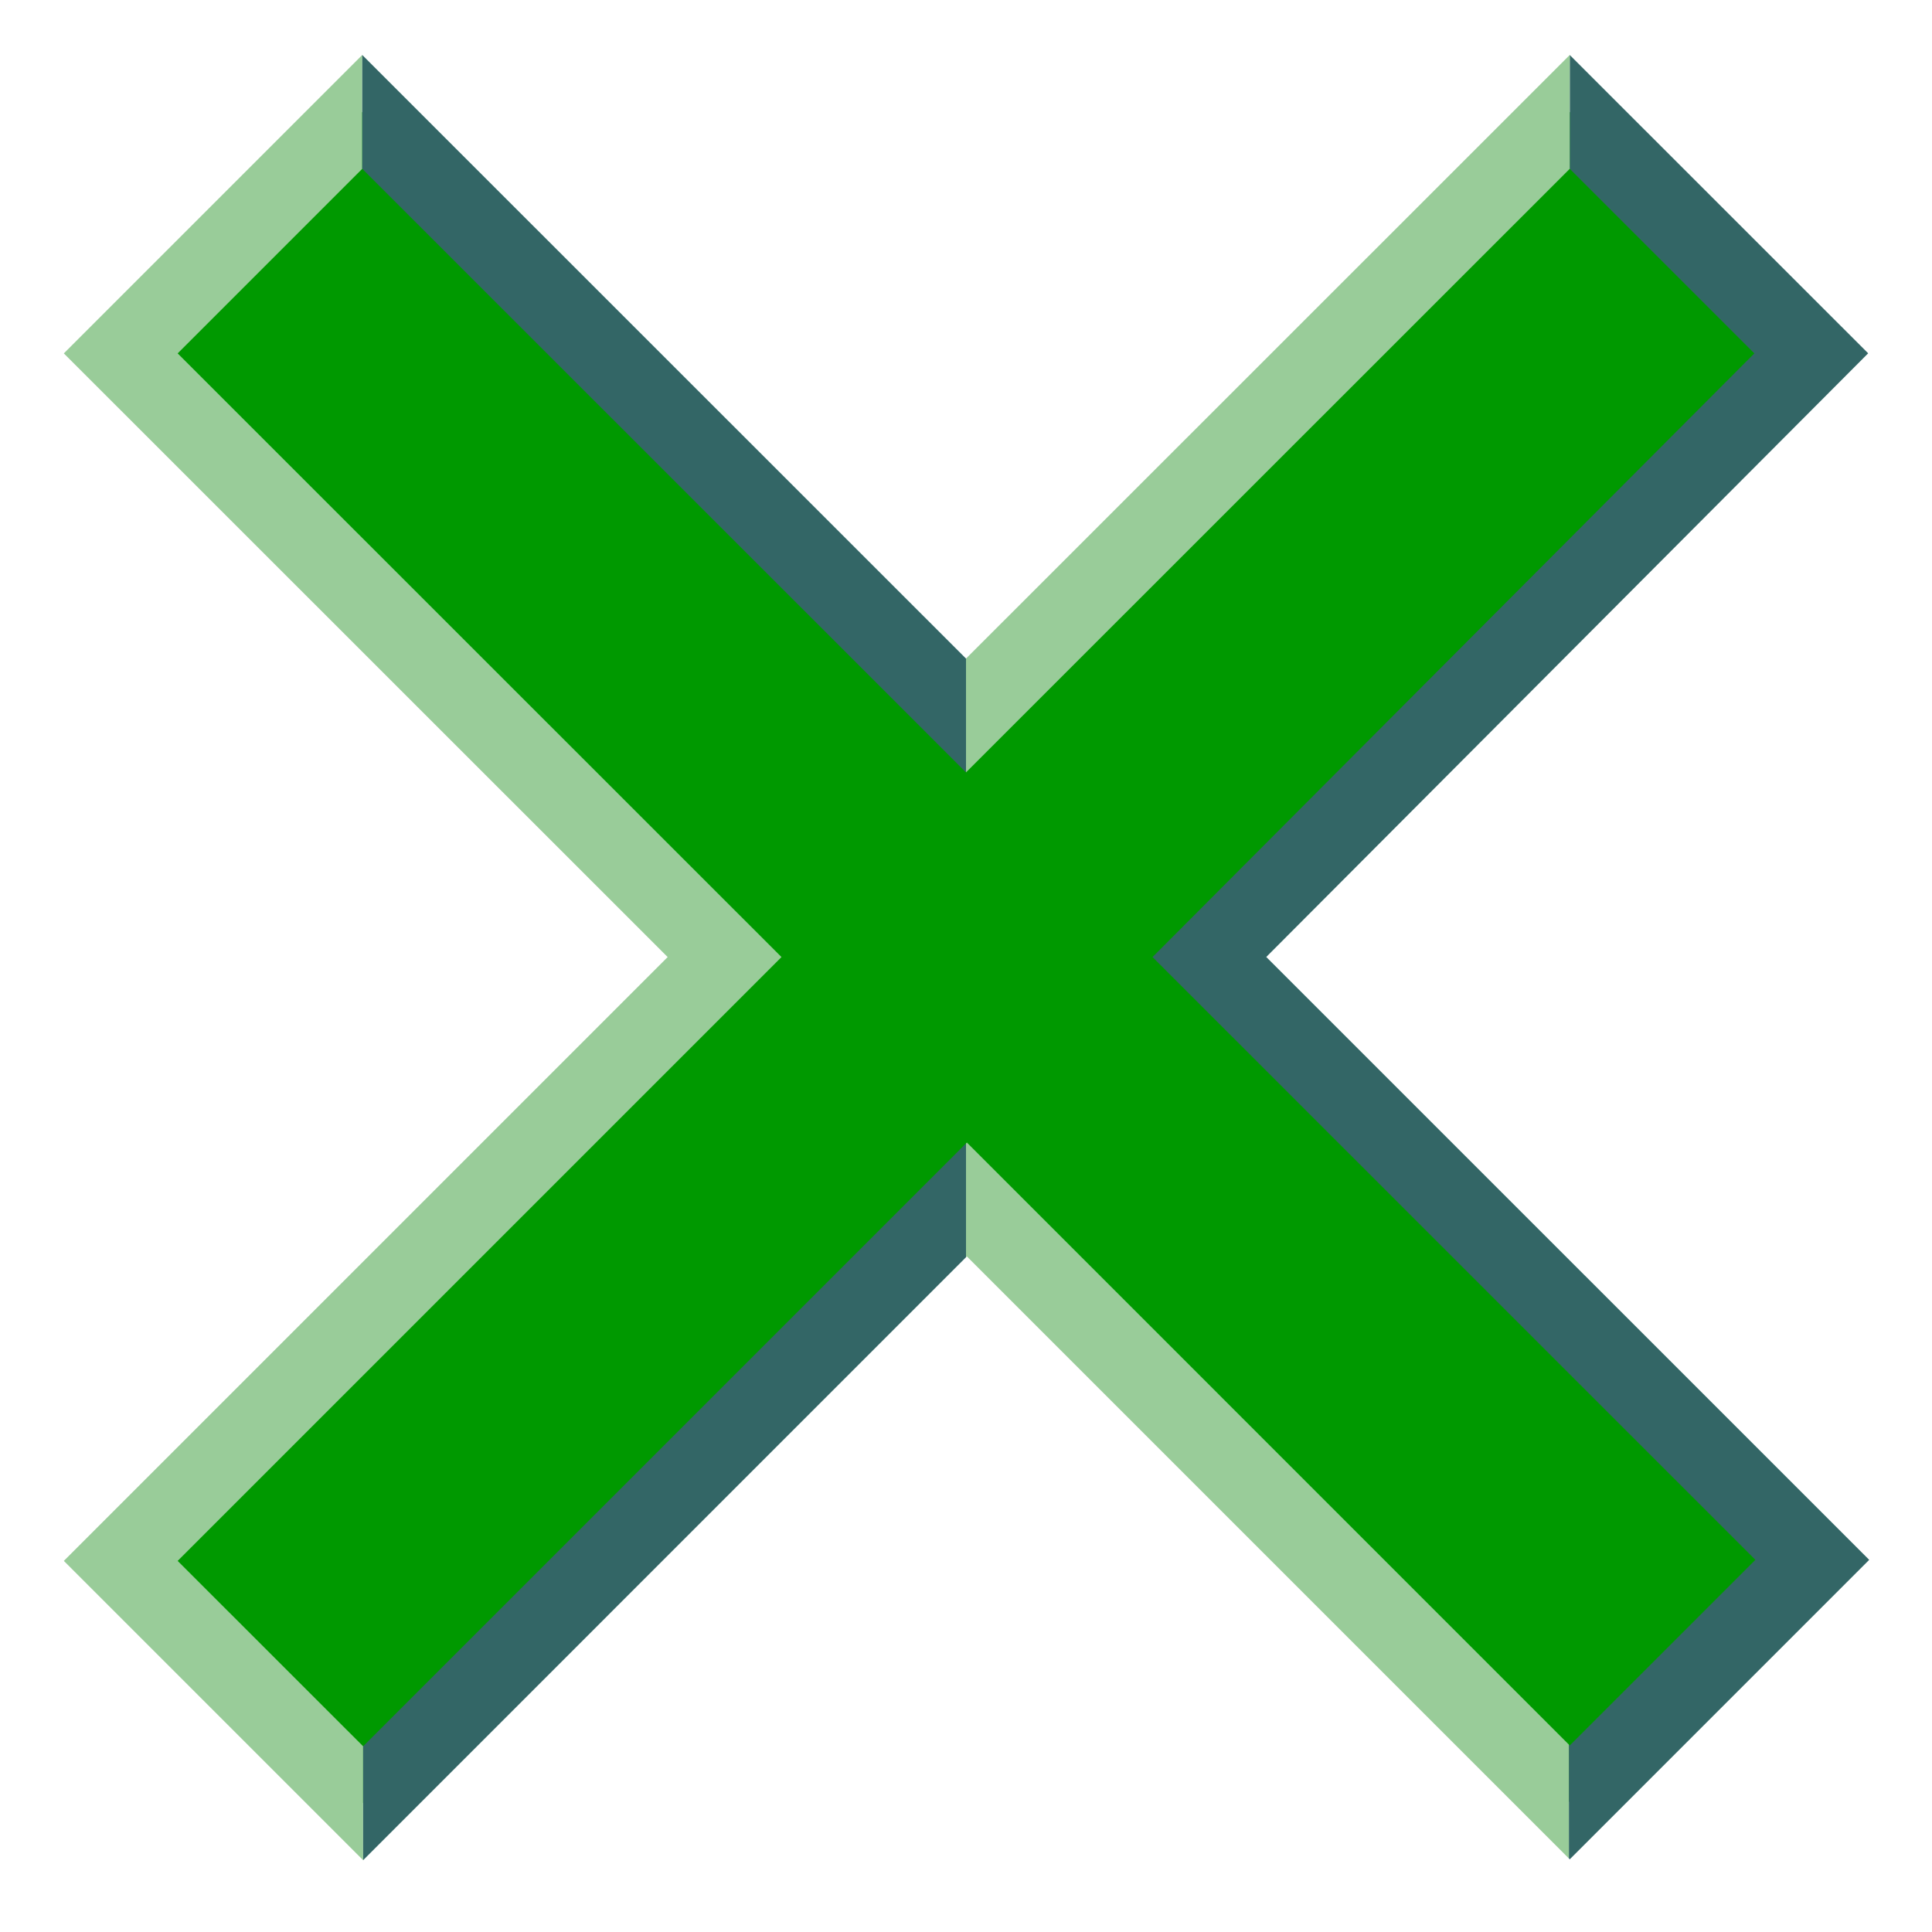 <svg xmlns="http://www.w3.org/2000/svg" width="24" height="24">
	<g transform="translate(-274,-380)" id="KDDI_D_055">
		<g>
			<g>
				<path style="stroke:none; fill:#090" d="M 275.5 384.39L 278.5 381.39L 286 388.888L 293.5 381.39L 296.5 384.39L 289.023 391.888L 296.513 399.377L 293.5 402.39L 286.011 394.9L 278.511 402.4L 275.5 399.39L 283.001 391.889L 275.5 384.39z"/>
				<path style="stroke:none; fill:none" d="M 285 391.444L 278.5 383.888L 278.5 382.097C 278.023 382.573 276.684 383.913 276.207 384.39C 276.849 385.032 283.708 391.889 283.708 391.889C 283.708 391.889 276.849 398.748 276.207 399.39C 276.685 399.867 278.033 401.216 278.511 401.693L 278.511 400.39L 285 391.444z"/>
				<path style="stroke:none; fill:none" d="M 286.011 394.193C 286.011 394.193 292.858 401.041 293.5 401.683C 293.978 401.205 295.328 399.855 295.806 399.377C 295.164 398.735 288.317 391.889 288.317 391.889C 288.317 391.889 295.153 385.032 295.793 384.39C 295.317 383.914 293.977 382.574 293.5 382.097C 292.858 382.739 286 389.595 286 389.595L 286 394.204C 286.001 394.203 286.011 394.193 286.011 394.193z"/>
				<path style="stroke:none; fill:#9c9" d="M 276.207 399.39C 276.849 398.748 283.708 391.889 283.708 391.889C 283.708 391.889 276.849 385.032 276.207 384.39C 276.684 383.913 278.023 382.573 278.5 382.097L 278.5 380.683L 274.793 384.39C 274.793 384.39 281.652 391.247 282.294 391.889C 281.652 392.531 274.793 399.39 274.793 399.39L 278.511 403.108L 278.511 401.693C 278.033 401.216 276.685 399.867 276.207 399.39z"/>
				<path style="stroke:none; fill:#366" d="M 278.511 401.693L 278.511 403.108C 278.511 403.108 285.316 396.302 286 395.618L 286 394.204C 285.883 394.321 279.147 401.057 278.511 401.693z"/>
				<path style="stroke:none; fill:#366" d="M 286 389.595L 286 388.181C 285.358 387.539 278.5 380.683 278.5 380.683L 278.5 382.097C 279.142 382.739 286 389.595 286 389.595z"/>
				<path style="stroke:none; fill:none" d="M 287 391.444L 293.489 400.39L 293.489 401.672C 293.492 401.674 293.498 401.68 293.5 401.683C 293.978 401.205 295.328 399.855 295.806 399.377C 295.164 398.735 288.317 391.889 288.317 391.889C 288.317 391.889 295.153 385.032 295.793 384.39C 295.317 383.914 293.977 382.574 293.5 382.097L 293.5 383.888L 287 391.444z"/>
				<path style="stroke:none; fill:#366" d="M 297.22 399.377C 297.22 399.377 290.371 392.529 289.73 391.888C 290.37 391.246 297.207 384.389 297.207 384.389L 293.5 380.683L 293.5 382.097C 293.977 382.574 295.317 383.914 295.793 384.39C 295.153 385.032 288.317 391.889 288.317 391.889C 288.317 391.889 295.164 398.735 295.806 399.377C 295.328 399.855 293.978 401.205 293.5 401.683C 293.498 401.68 293.492 401.674 293.489 401.672L 293.489 403.086C 293.49 403.087 293.5 403.097 293.5 403.097L 297.22 399.377z"/>
				<path style="stroke:none; fill:#9c9" d="M 286 388.181L 286 389.595C 286 389.595 292.858 382.739 293.5 382.097L 293.5 380.683L 293.147 381.036C 293.147 381.036 286.642 387.539 286 388.181z"/>
				<path style="stroke:none; fill:#9c9" d="M 286.011 394.193C 286.011 394.193 286.001 394.203 286 394.204L 286 395.618C 286.002 395.616 286.008 395.61 286.011 395.608C 286.647 396.244 293.372 402.969 293.489 403.086L 293.489 401.672C 292.806 400.988 286.011 394.193 286.011 394.193z"/>
			</g>
		</g>
	</g>
</svg>
